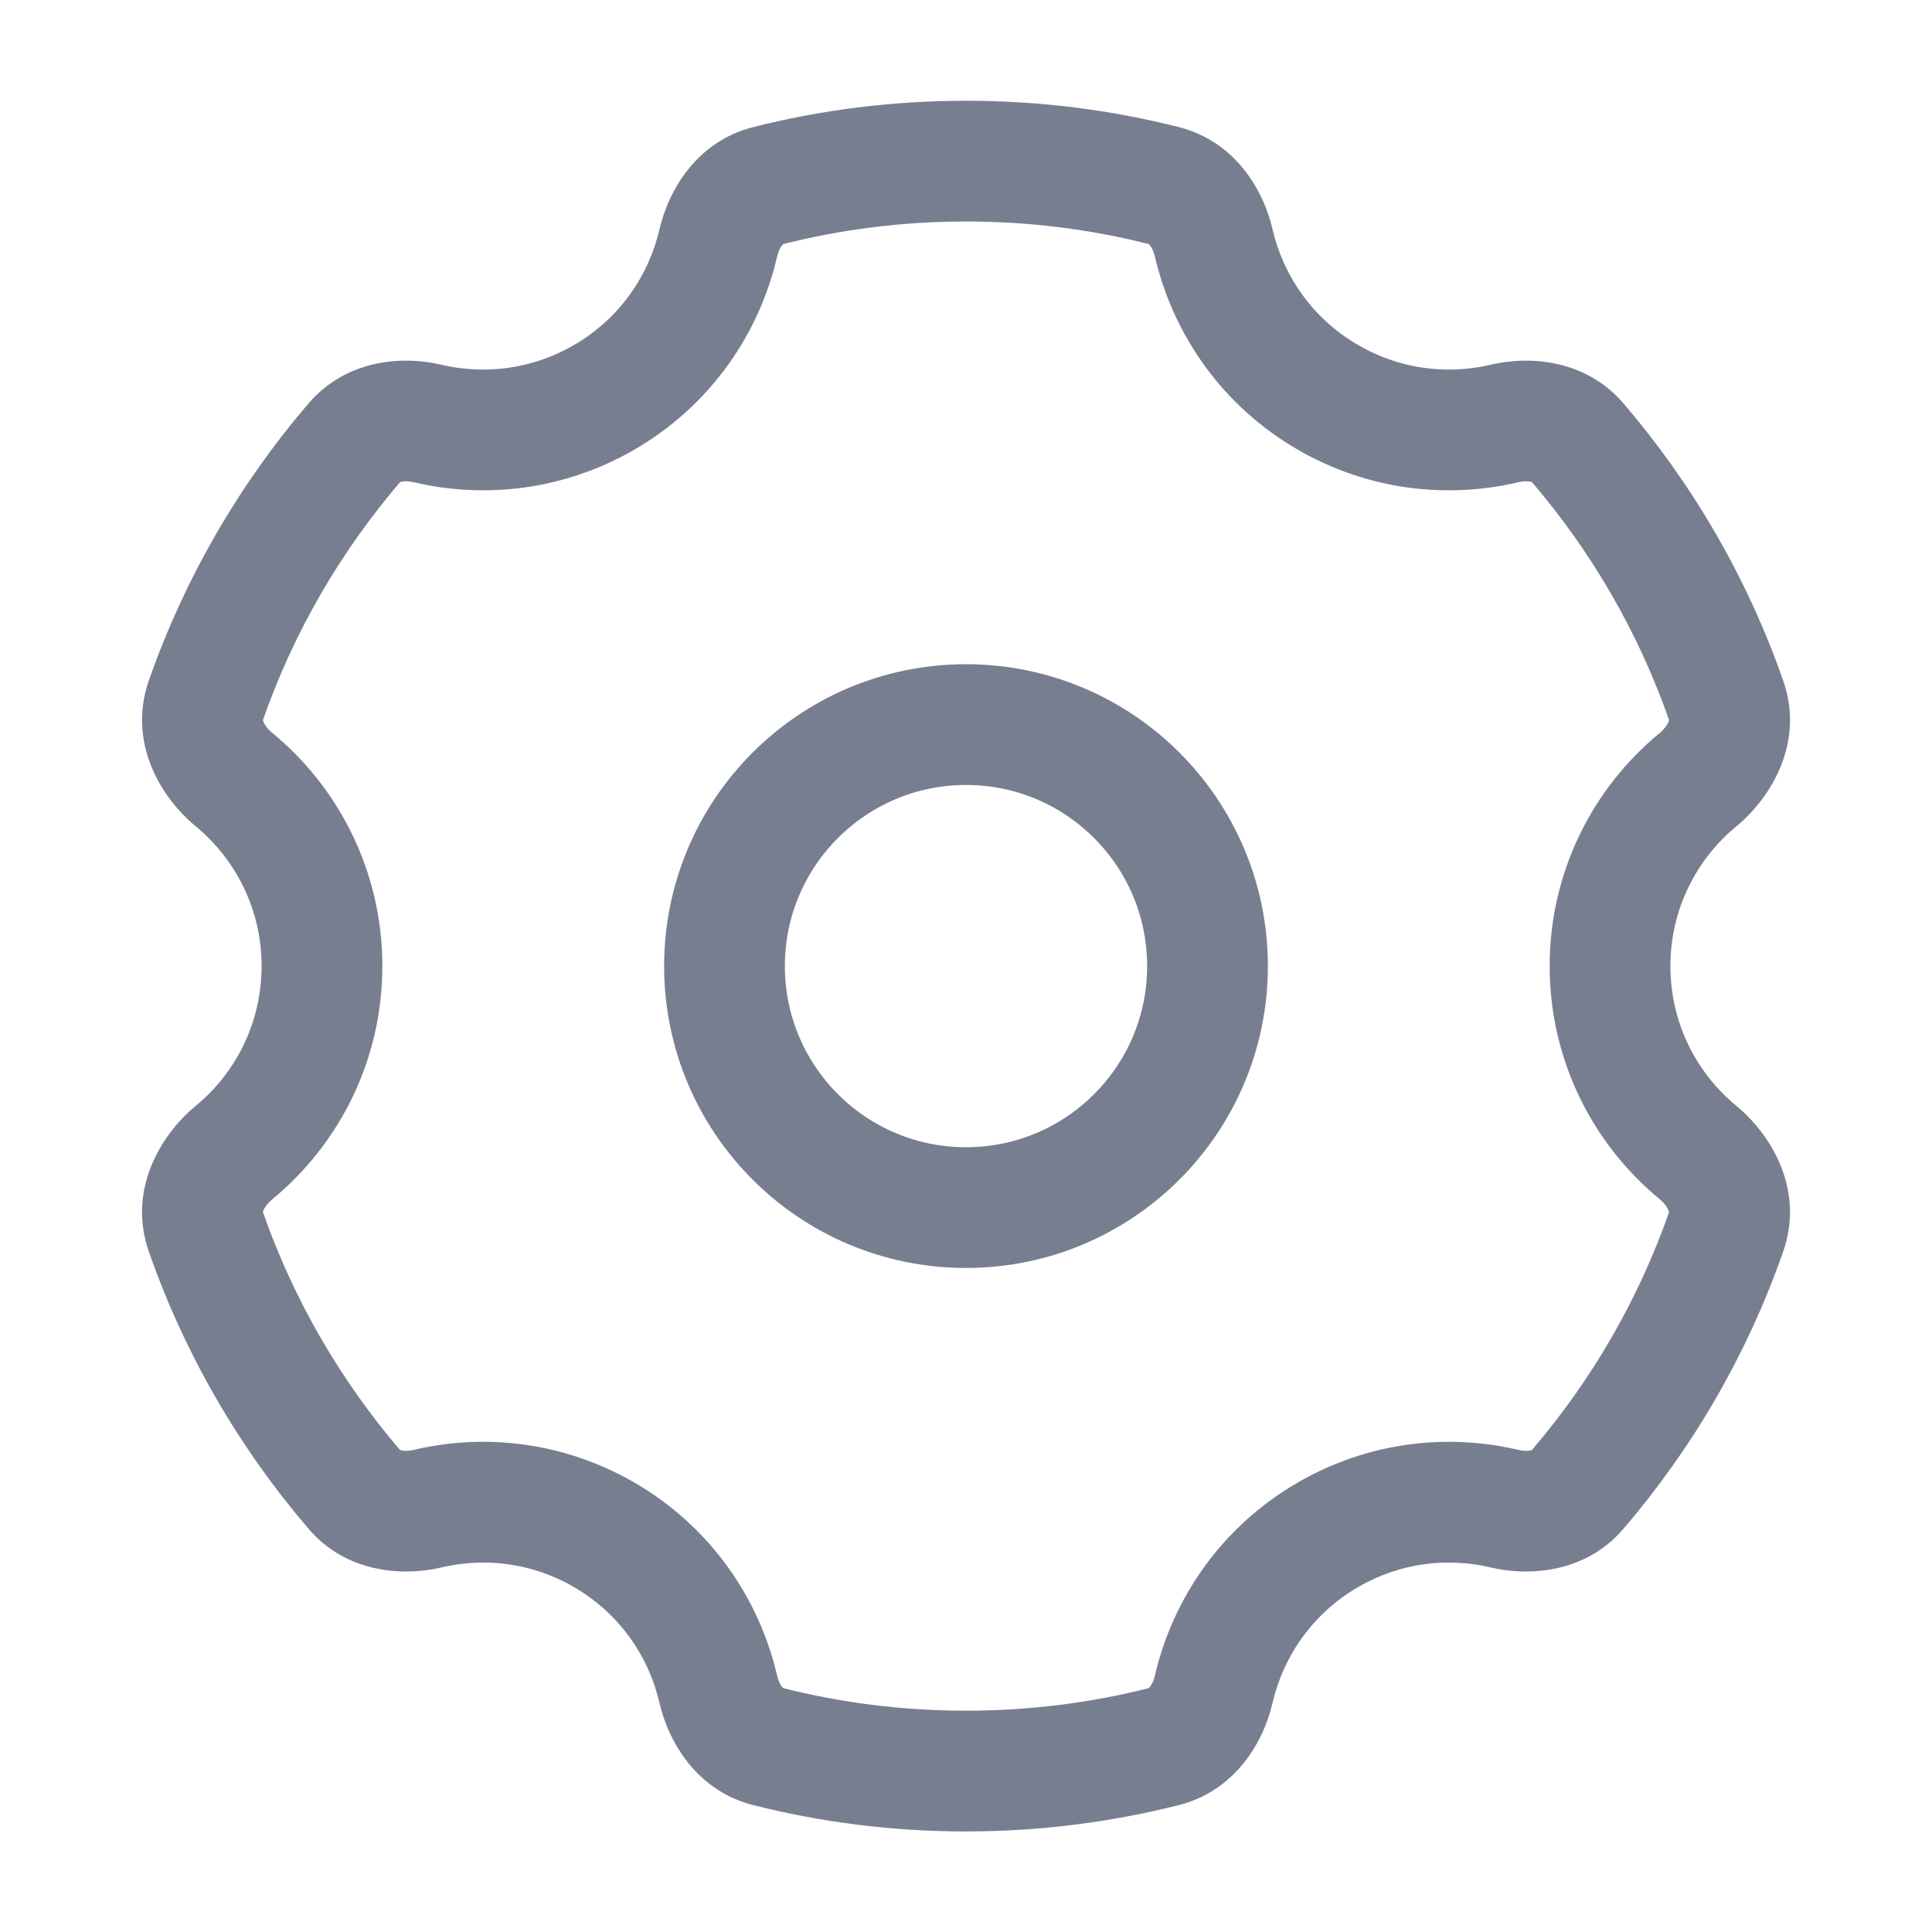 <svg width="20" height="20" viewBox="0 0 20 20" fill="none" xmlns="http://www.w3.org/2000/svg">
<circle cx="2.5" cy="2.5" r="2.5" transform="matrix(-1 0 0 1 12.5 7.501)" stroke="#777E90" stroke-width="1.25"/>
<path d="M13.75 4.116L13.438 4.657L13.75 4.116ZM13.75 15.886L13.438 15.345L13.75 15.886ZM6.25 15.886L5.938 16.427H5.938L6.25 15.886ZM6.25 4.116L6.563 4.657L6.25 4.116ZM2.422 8.071L2.025 8.553L2.422 8.071ZM4.427 15.618L4.283 15.009L4.427 15.618ZM3.669 15.42L4.144 15.014L3.669 15.42ZM7.949 18.08L7.796 18.686L7.949 18.08ZM7.436 17.488L8.045 17.348L7.436 17.488ZM12.564 17.488L11.955 17.348L12.564 17.488ZM12.051 18.08L12.204 18.686L12.051 18.08ZM16.331 15.42L16.805 15.827L16.331 15.42ZM15.573 15.618L15.717 15.009L15.573 15.618ZM17.87 7.253L18.46 7.047L17.87 7.253ZM17.578 8.071L17.181 7.588L17.578 8.071ZM16.331 4.582L16.805 4.175L16.331 4.582ZM4.427 4.384L4.57 3.776L4.427 4.384ZM17.578 11.931L17.181 12.414L17.578 11.931ZM12.564 2.514L11.955 2.654L12.564 2.514ZM12.051 1.922L11.898 2.528L12.051 1.922ZM11.955 2.654C12.144 3.468 12.657 4.206 13.438 4.657L14.063 3.574C13.594 3.304 13.287 2.862 13.173 2.373L11.955 2.654ZM13.438 4.657C14.155 5.071 14.97 5.168 15.717 4.992L15.43 3.776C14.981 3.881 14.493 3.823 14.063 3.574L13.438 4.657ZM18.46 7.047C18.089 5.984 17.523 5.012 16.805 4.175L15.856 4.988C16.474 5.709 16.961 6.545 17.28 7.459L18.46 7.047ZM17.292 10.001C17.292 9.418 17.557 8.898 17.976 8.553L17.181 7.588C16.486 8.16 16.042 9.029 16.042 10.001H17.292ZM17.976 11.449C17.557 11.104 17.292 10.584 17.292 10.001H16.042C16.042 10.973 16.486 11.841 17.181 12.414L17.976 11.449ZM16.805 15.827C17.523 14.99 18.089 14.018 18.46 12.954L17.28 12.543C16.961 13.456 16.474 14.292 15.856 15.013L16.805 15.827ZM14.063 16.427C14.493 16.178 14.981 16.12 15.43 16.226L15.717 15.009C14.97 14.833 14.155 14.931 13.438 15.345L14.063 16.427ZM13.173 17.629C13.287 17.139 13.594 16.698 14.063 16.427L13.438 15.345C12.656 15.796 12.143 16.534 11.955 17.348L13.173 17.629ZM10 18.959C10.76 18.959 11.498 18.864 12.204 18.686L11.898 17.474C11.291 17.628 10.656 17.709 10 17.709V18.959ZM7.796 18.686C8.502 18.865 9.24 18.959 10 18.959V17.709C9.345 17.709 8.709 17.628 8.103 17.474L7.796 18.686ZM5.938 16.427C6.406 16.698 6.714 17.139 6.827 17.629L8.045 17.348C7.857 16.534 7.344 15.796 6.563 15.345L5.938 16.427ZM4.57 16.226C5.019 16.12 5.507 16.178 5.938 16.427L6.563 15.345C5.845 14.931 5.03 14.833 4.283 15.009L4.57 16.226ZM1.54 12.954C1.911 14.018 2.477 14.99 3.195 15.827L4.144 15.014C3.526 14.292 3.039 13.456 2.72 12.543L1.54 12.954ZM2.708 10.001C2.708 10.584 2.443 11.104 2.025 11.449L2.82 12.414C3.514 11.841 3.958 10.973 3.958 10.001H2.708ZM2.025 8.553C2.443 8.898 2.708 9.418 2.708 10.001H3.958C3.958 9.029 3.514 8.16 2.82 7.588L2.025 8.553ZM3.195 4.175C2.477 5.012 1.912 5.984 1.54 7.047L2.72 7.459C3.039 6.545 3.526 5.709 4.144 4.988L3.195 4.175ZM5.938 3.574C5.507 3.823 5.02 3.881 4.57 3.776L4.283 4.992C5.03 5.168 5.845 5.071 6.563 4.657L5.938 3.574ZM6.827 2.373C6.714 2.862 6.406 3.304 5.938 3.574L6.563 4.657C7.344 4.206 7.857 3.468 8.045 2.654L6.827 2.373ZM10 1.043C9.24 1.043 8.502 1.137 7.796 1.316L8.103 2.528C8.709 2.374 9.345 2.293 10 2.293V1.043ZM12.204 1.316C11.498 1.137 10.76 1.043 10 1.043V2.293C10.656 2.293 11.291 2.374 11.898 2.528L12.204 1.316ZM8.045 2.654C8.058 2.598 8.08 2.559 8.097 2.538C8.112 2.52 8.114 2.525 8.103 2.528L7.796 1.316C7.22 1.462 6.923 1.959 6.827 2.373L8.045 2.654ZM2.82 7.588C2.769 7.546 2.739 7.501 2.727 7.471C2.718 7.445 2.725 7.447 2.72 7.459L1.54 7.047C1.319 7.682 1.662 8.254 2.025 8.553L2.82 7.588ZM4.283 15.009C4.227 15.023 4.182 15.021 4.156 15.014C4.133 15.009 4.136 15.005 4.144 15.014L3.195 15.827C3.58 16.277 4.157 16.323 4.57 16.226L4.283 15.009ZM8.103 17.474C8.114 17.477 8.112 17.482 8.097 17.464C8.08 17.443 8.058 17.404 8.045 17.348L6.827 17.629C6.923 18.043 7.22 18.54 7.796 18.686L8.103 17.474ZM11.955 17.348C11.942 17.404 11.92 17.443 11.903 17.464C11.889 17.482 11.886 17.477 11.898 17.474L12.204 18.686C12.78 18.54 13.078 18.043 13.173 17.629L11.955 17.348ZM15.856 15.013C15.864 15.005 15.867 15.009 15.845 15.014C15.818 15.021 15.773 15.023 15.717 15.009L15.43 16.226C15.843 16.323 16.42 16.277 16.805 15.827L15.856 15.013ZM17.28 7.459C17.275 7.447 17.283 7.445 17.273 7.471C17.261 7.501 17.231 7.546 17.181 7.588L17.976 8.553C18.338 8.254 18.682 7.682 18.46 7.047L17.28 7.459ZM2.72 12.543C2.725 12.555 2.718 12.556 2.727 12.531C2.739 12.501 2.769 12.456 2.82 12.414L2.025 11.449C1.662 11.748 1.319 12.319 1.54 12.954L2.72 12.543ZM15.717 4.992C15.773 4.979 15.818 4.981 15.844 4.987C15.867 4.992 15.864 4.997 15.856 4.988L16.805 4.175C16.419 3.725 15.843 3.678 15.43 3.776L15.717 4.992ZM4.144 4.988C4.136 4.997 4.133 4.992 4.156 4.987C4.182 4.981 4.227 4.979 4.283 4.992L4.57 3.776C4.157 3.678 3.581 3.725 3.195 4.175L4.144 4.988ZM17.181 12.414C17.231 12.456 17.261 12.501 17.273 12.531C17.283 12.556 17.275 12.555 17.28 12.543L18.46 12.954C18.682 12.319 18.338 11.748 17.976 11.449L17.181 12.414ZM13.173 2.373C13.078 1.959 12.78 1.462 12.204 1.316L11.898 2.528C11.886 2.525 11.889 2.52 11.903 2.538C11.92 2.559 11.942 2.598 11.955 2.654L13.173 2.373Z" fill="#777E90"/>
</svg>
